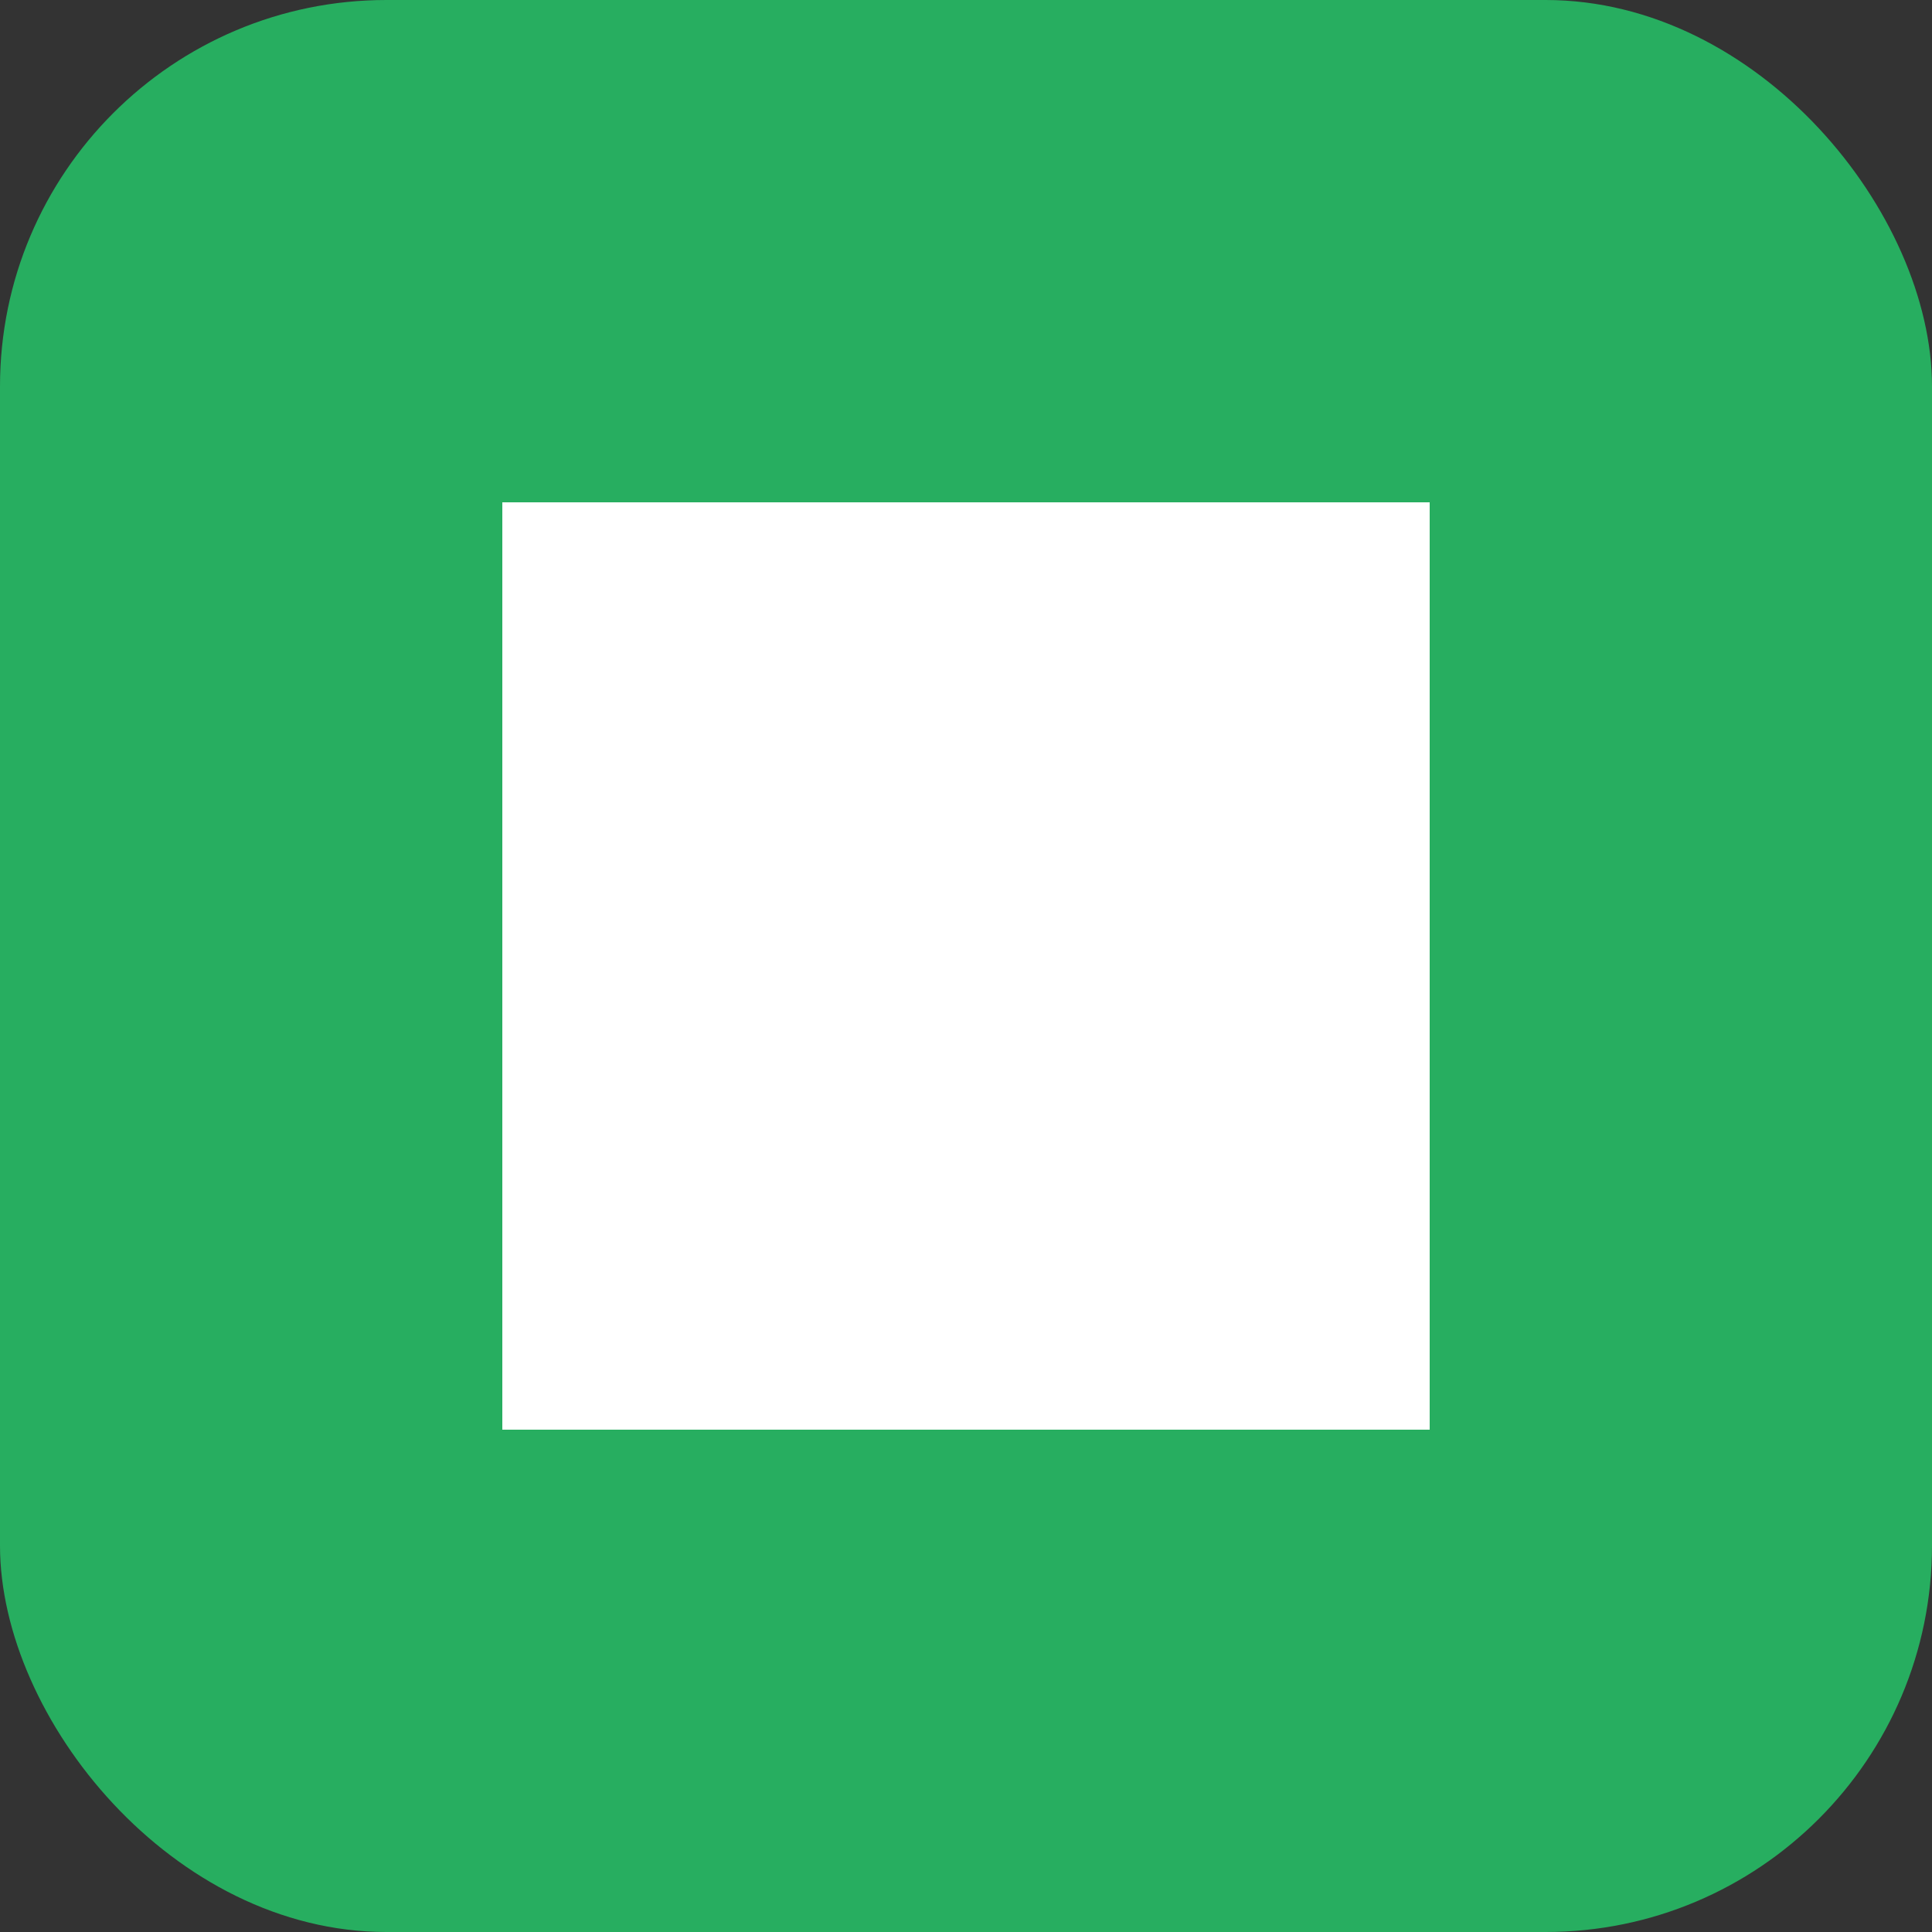 <?xml version="1.0" encoding="utf-8"?>
<!-- Generated by IcoMoon.io -->
<!DOCTYPE svg PUBLIC "-//W3C//DTD SVG 1.1//EN" "http://www.w3.org/Graphics/SVG/1.1/DTD/svg11.dtd">
<svg version="1.1" xmlns="http://www.w3.org/2000/svg" xmlns:xlink="http://www.w3.org/1999/xlink" width="50" height="50" viewBox="0 0 50 50">
<rect x="0" y="0" width="50" height="50" fill="#333333" stroke="none"/>
<rect x="0" y="0" rx="10" ry="10" width="50" height="50"
style="fill:#27ae60;stroke:none;stroke-width:0;opacity:1" />
<path d="M13 13h24v24h-24z" fill="#ffffff"/>
</svg>
